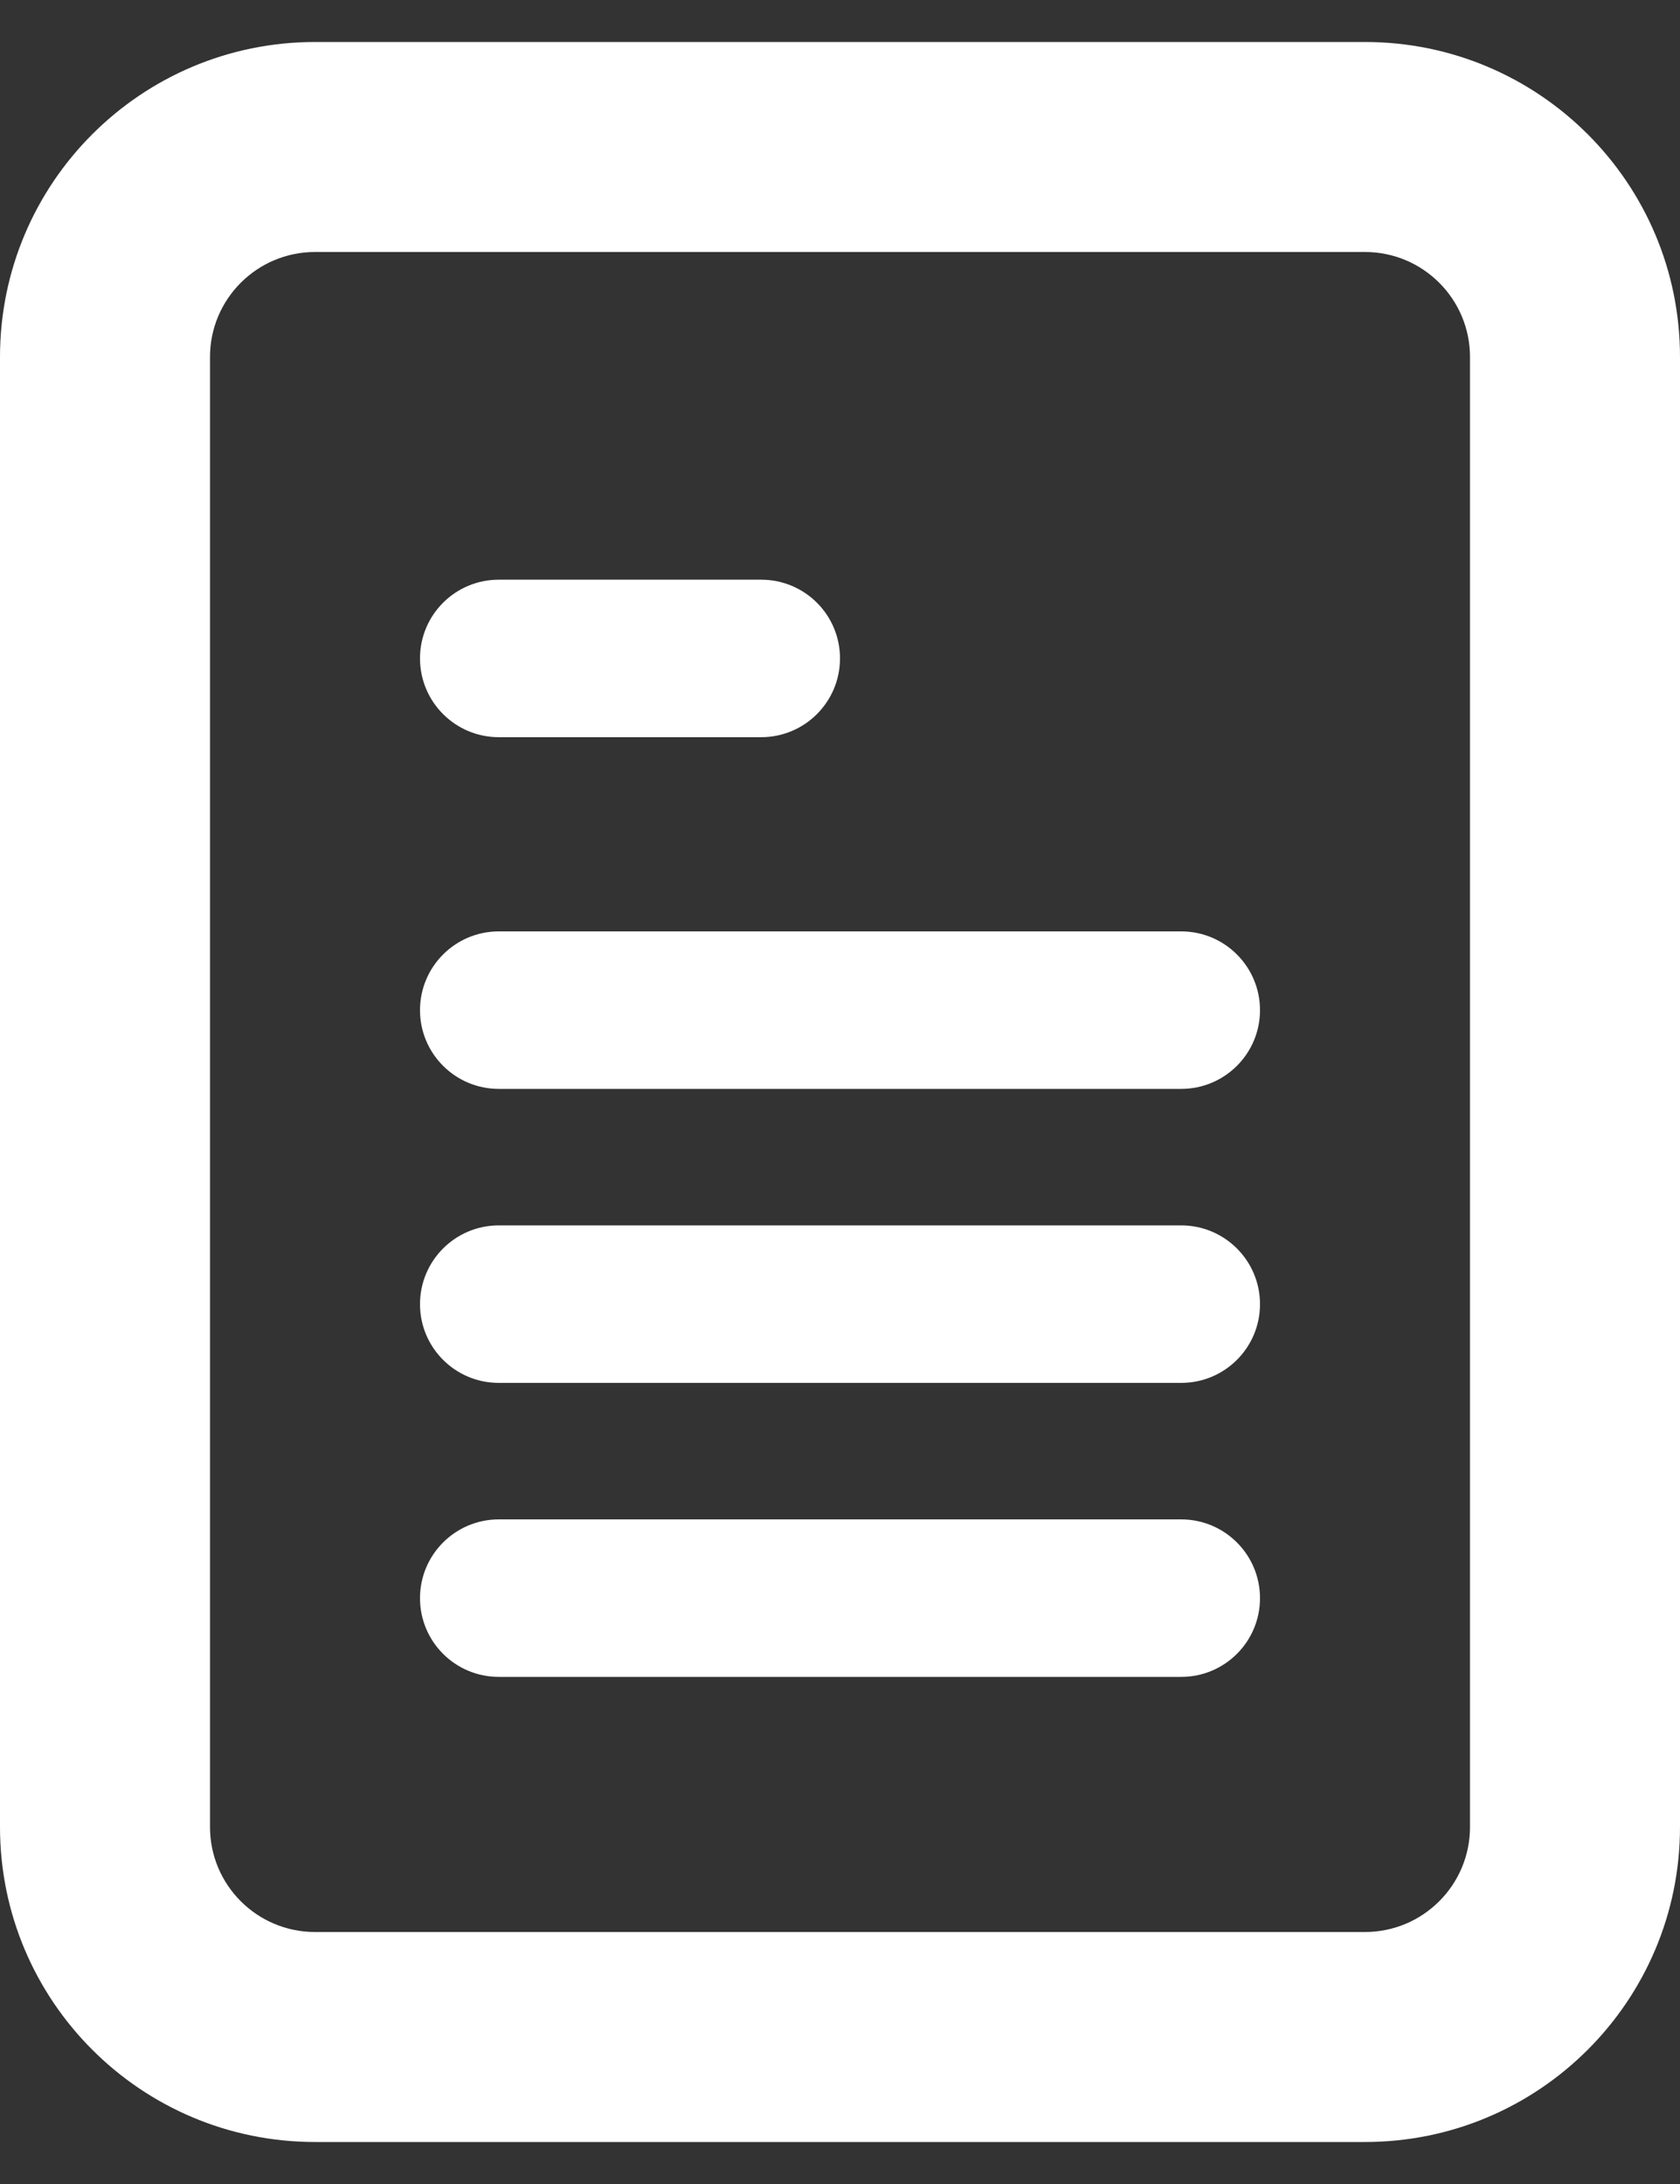 <svg width="20" height="26" viewBox="0 0 20 26" fill="none" xmlns="http://www.w3.org/2000/svg">
<rect x="0" y="0" width="20" height="26" fill="#333333" stroke="none"/>
<path fill-rule="evenodd" clip-rule="evenodd" d="M5 19.026C5 18.508 5.42 18.088 5.938 18.088H14.062C14.58 18.088 15 18.508 15 19.026C15 19.544 14.58 19.963 14.062 19.963H5.938C5.42 19.963 5 19.544 5 19.026Z" fill="white"/>
<path fill-rule="evenodd" clip-rule="evenodd" d="M5 7.838C5 7.32 5.42 6.901 5.938 6.901L9.062 6.901C9.58 6.901 10 7.32 10 7.838C10 8.356 9.58 8.776 9.062 8.776H5.938C5.42 8.776 5 8.356 5 7.838Z" fill="white"/>
<path fill-rule="evenodd" clip-rule="evenodd" d="M5 15.526C5 15.008 5.42 14.588 5.938 14.588H14.062C14.58 14.588 15 15.008 15 15.526C15 16.044 14.58 16.463 14.062 16.463H5.938C5.42 16.463 5 16.044 5 15.526Z" fill="white"/>
<path fill-rule="evenodd" clip-rule="evenodd" d="M5 12.026C5 11.508 5.42 11.088 5.938 11.088H14.062C14.58 11.088 15 11.508 15 12.026C15 12.543 14.58 12.963 14.062 12.963H5.938C5.42 12.963 5 12.543 5 12.026Z" fill="white"/>
<path fill-rule="evenodd" clip-rule="evenodd" d="M0 4.25C0 2.179 1.679 0.5 3.75 0.5H16.25C18.321 0.5 20 2.179 20 4.25V21.75C20 23.821 18.321 25.5 16.25 25.5H3.75C1.679 25.5 0 23.821 0 21.75V4.25ZM3.75 3C3.06 3 2.5 3.56 2.5 4.25V21.75C2.5 22.44 3.06 23 3.75 23H16.25C16.94 23 17.5 22.44 17.5 21.75V4.25C17.5 3.56 16.94 3 16.25 3H3.75Z" fill="white"/>
</svg>
